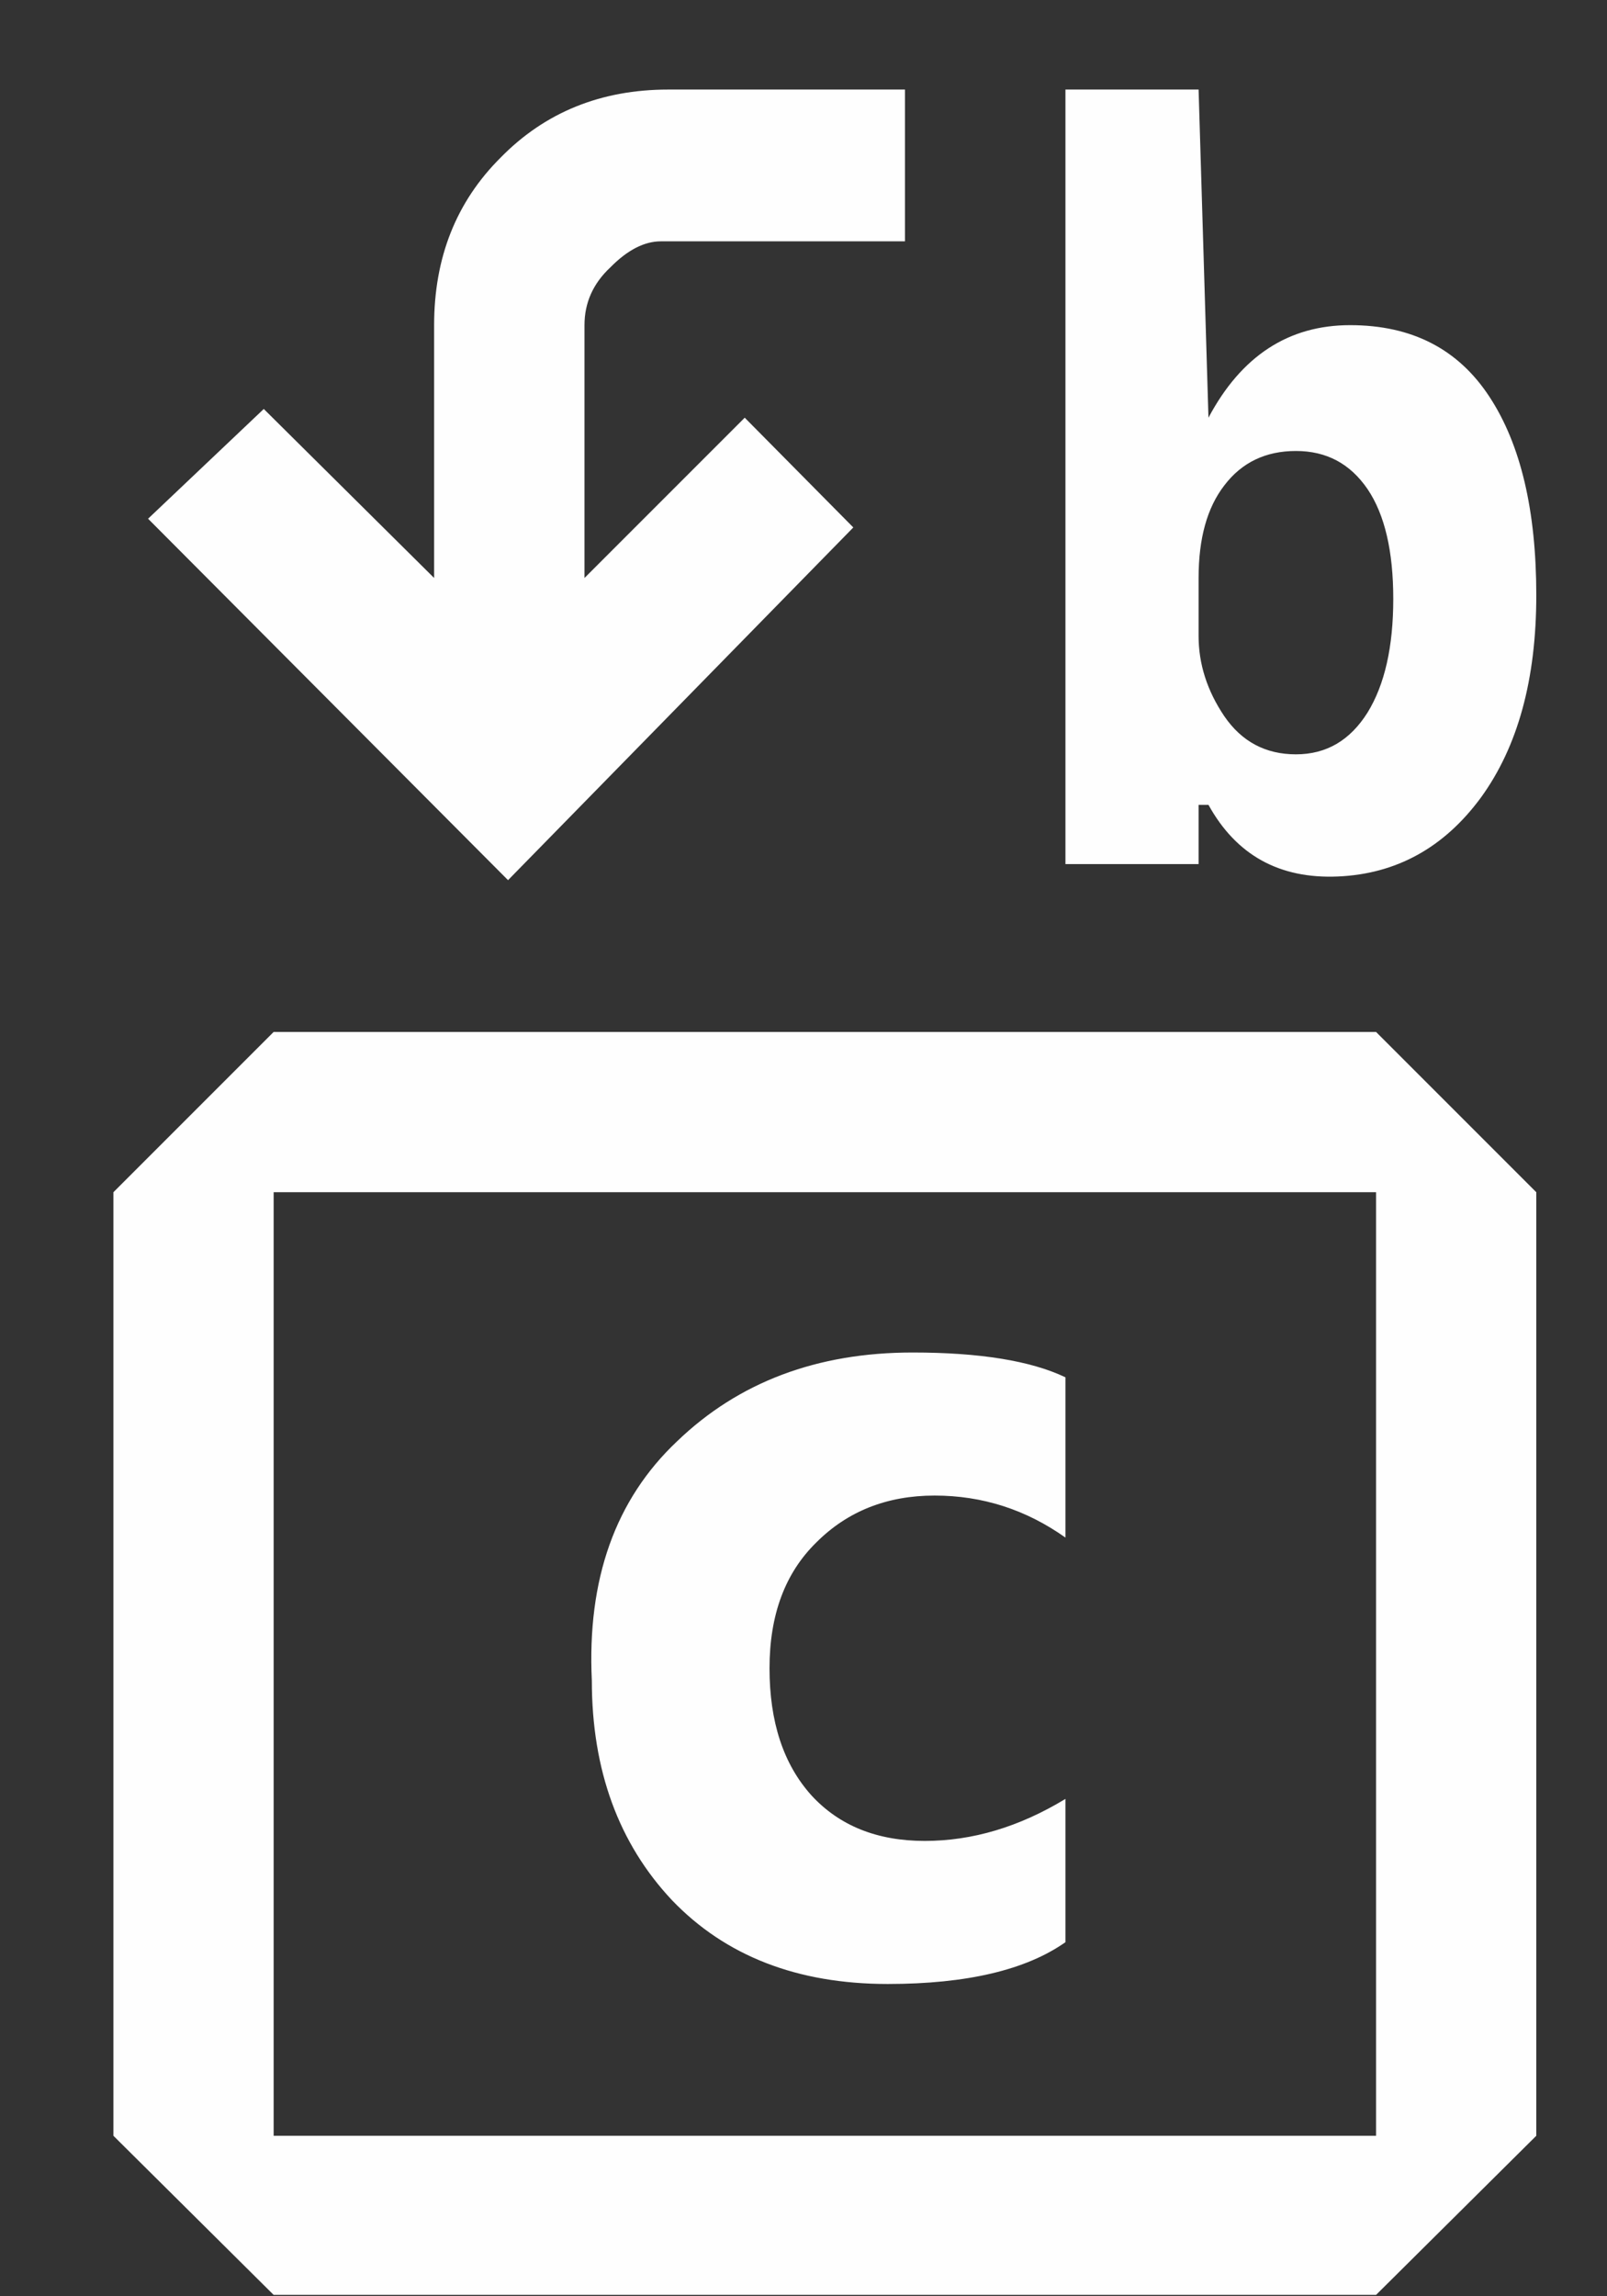 <svg width="7" height="10" viewBox="0 0 7 10" fill="none" xmlns="http://www.w3.org/2000/svg">
<rect x="0" y="0" width="7" height="10" fill="#333333" stroke="none"/>
<path d="M0.645 2.259L1.149 1.781L1.891 2.517V1.416C1.891 1.122 1.987 0.879 2.181 0.686C2.374 0.489 2.618 0.39 2.911 0.39H3.942V1.051H2.879C2.807 1.051 2.734 1.088 2.659 1.164C2.583 1.235 2.546 1.319 2.546 1.416V2.517L3.244 1.819L3.717 2.297L2.213 3.833L0.645 2.259ZM5.221 3.505V3.763H4.641V0.39H5.221L5.264 1.819C5.407 1.55 5.613 1.416 5.881 1.416C6.15 1.416 6.352 1.52 6.488 1.728C6.624 1.935 6.692 2.223 6.692 2.592C6.692 2.958 6.612 3.251 6.451 3.473C6.29 3.692 6.082 3.806 5.828 3.817C5.573 3.828 5.385 3.724 5.264 3.505H5.221ZM5.221 2.77C5.221 2.891 5.258 3.008 5.333 3.119C5.409 3.23 5.513 3.285 5.645 3.285C5.778 3.285 5.881 3.224 5.957 3.103C6.032 2.981 6.069 2.816 6.069 2.608C6.069 2.401 6.032 2.241 5.957 2.13C5.881 2.019 5.778 1.964 5.645 1.964C5.513 1.964 5.409 2.014 5.333 2.114C5.258 2.211 5.221 2.345 5.221 2.517V2.77ZM4.641 8.458V7.834C4.44 7.956 4.236 8.017 4.028 8.017C3.821 8.017 3.656 7.951 3.534 7.818C3.412 7.682 3.352 7.498 3.352 7.265C3.352 7.032 3.42 6.85 3.556 6.717C3.692 6.581 3.864 6.513 4.071 6.513C4.279 6.513 4.469 6.574 4.641 6.696V5.998C4.49 5.926 4.268 5.89 3.975 5.89C3.559 5.89 3.217 6.019 2.949 6.277C2.68 6.531 2.557 6.878 2.578 7.319C2.578 7.709 2.695 8.028 2.927 8.275C3.16 8.518 3.473 8.64 3.867 8.64C4.211 8.64 4.469 8.579 4.641 8.458ZM1.192 4.494H5.994L6.692 5.192V9.301L5.994 9.994H1.192L0.494 9.301V5.192L1.192 4.494ZM1.192 5.192V9.301H5.994V5.192H1.192Z" fill="#FEFEFE"/>
</svg>
